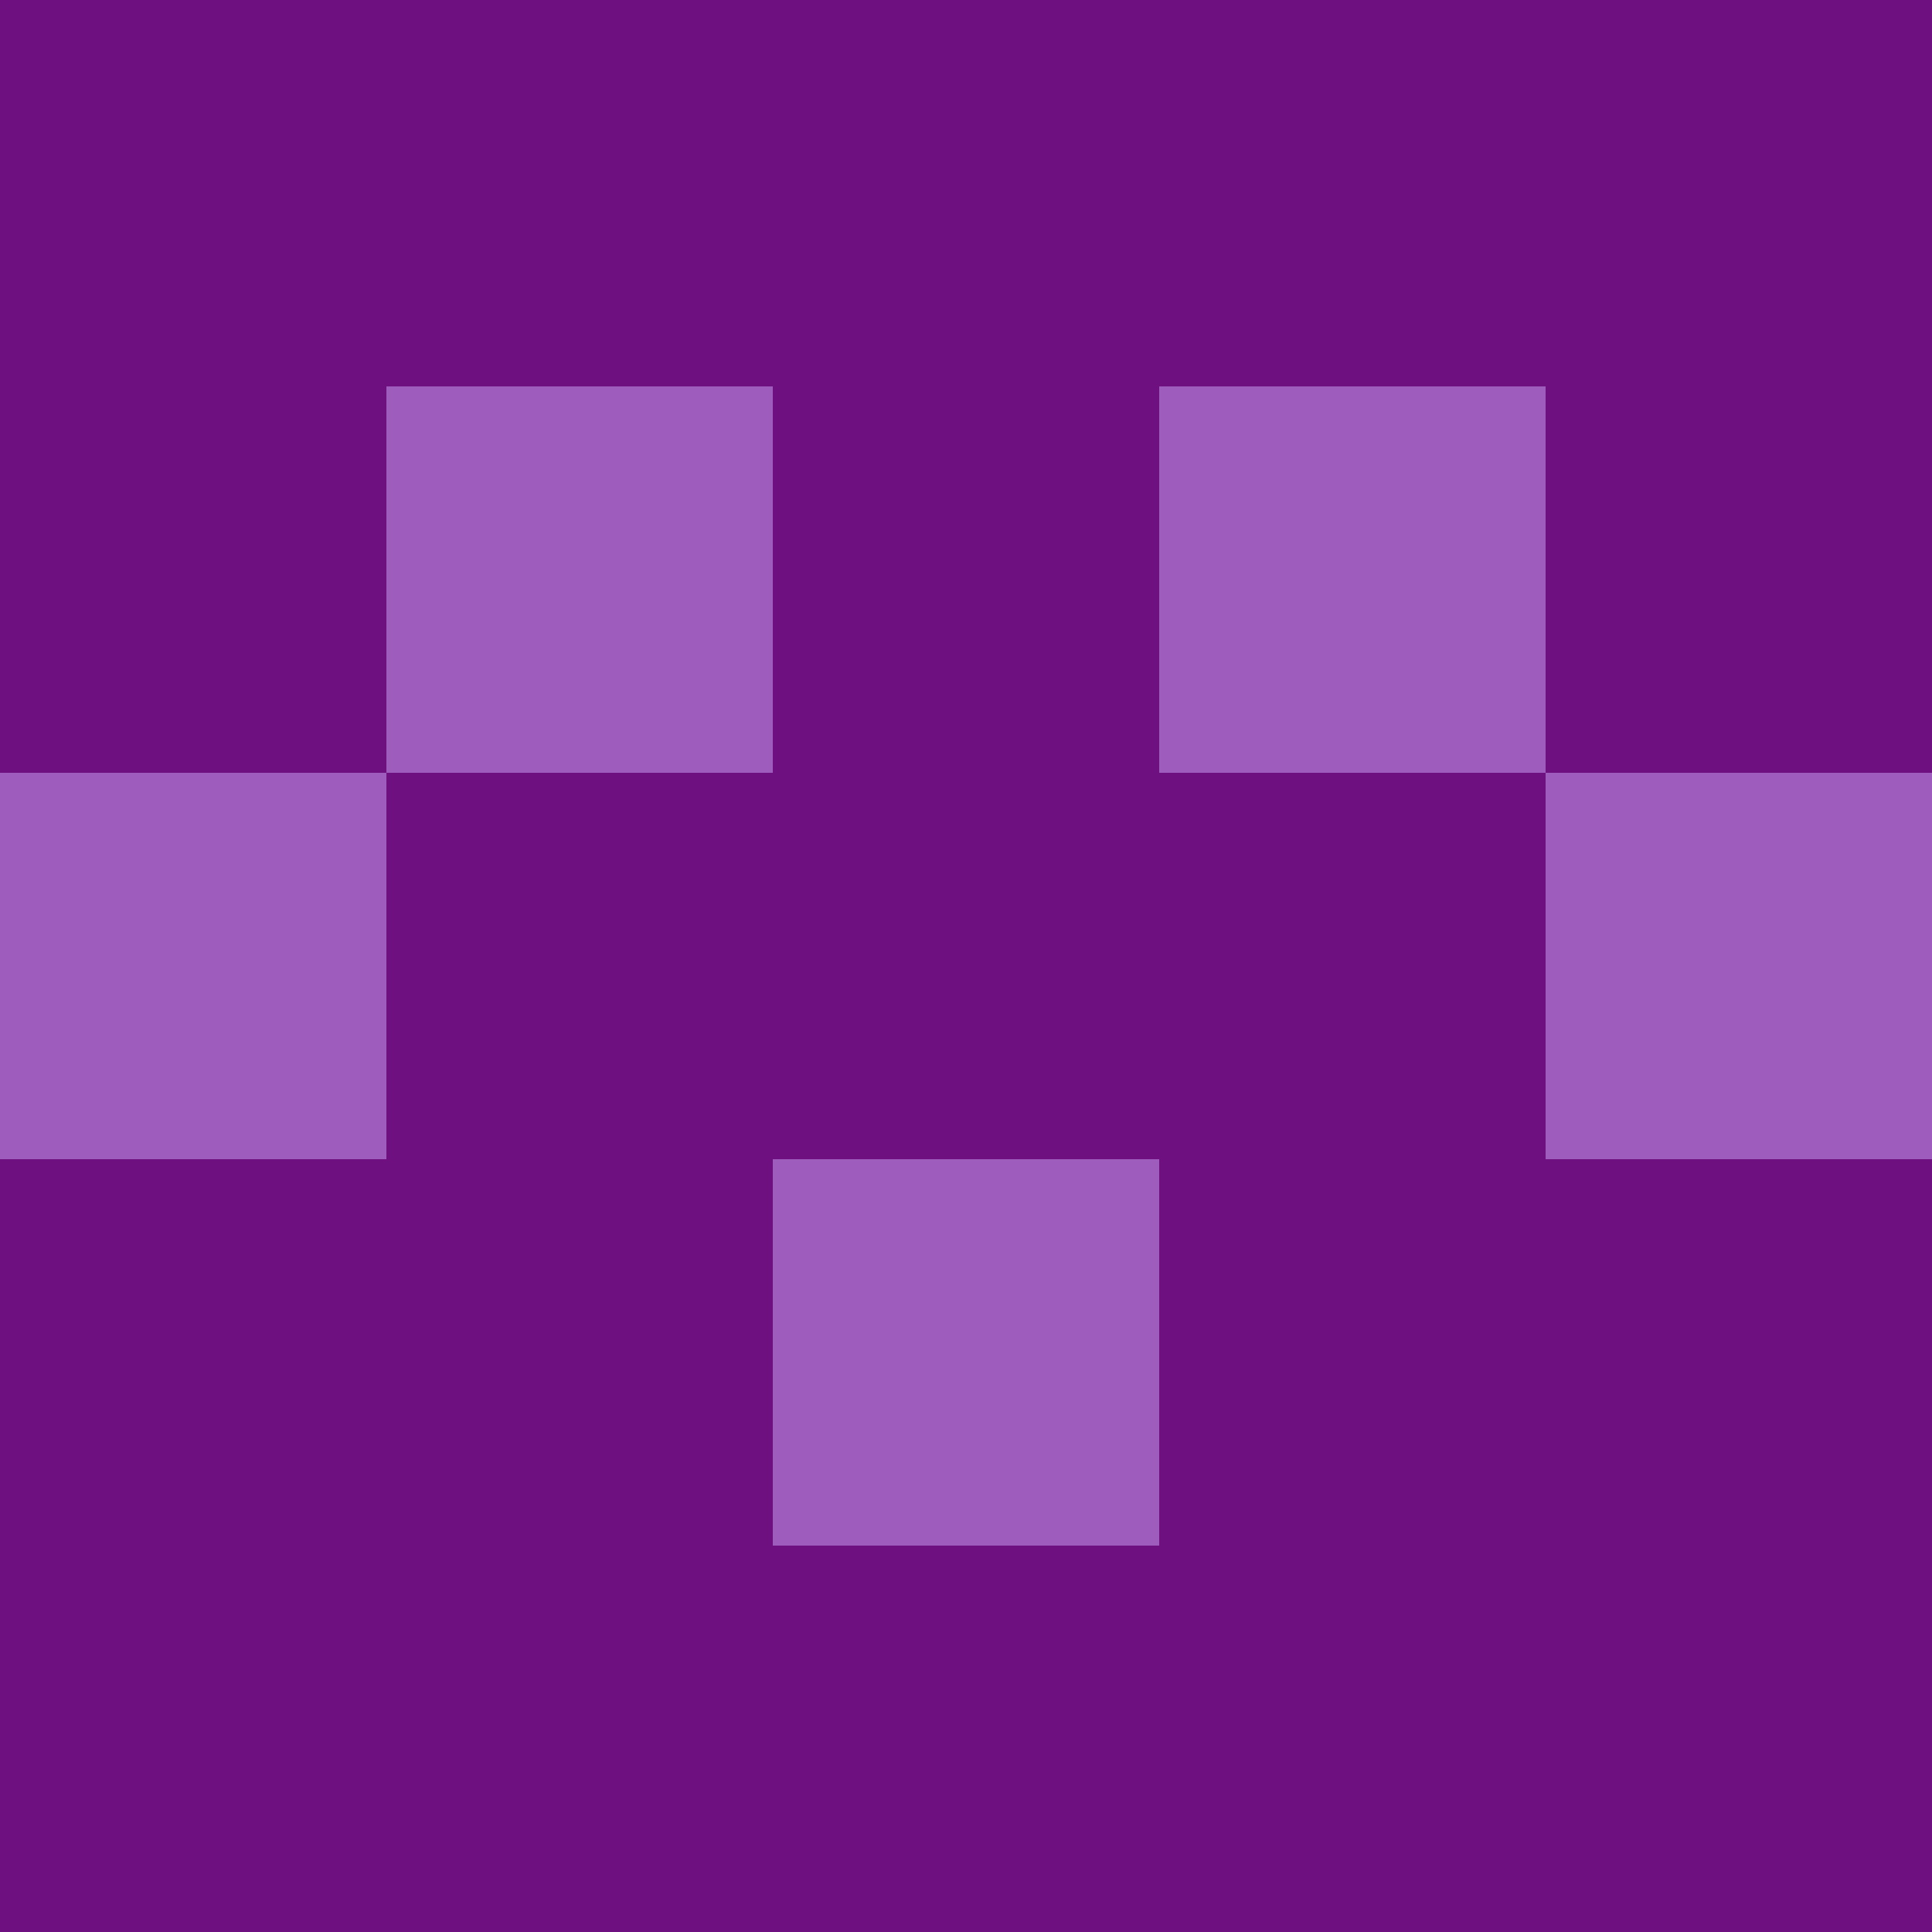 <?xml version="1.0" encoding="utf-8"?>
<!DOCTYPE svg PUBLIC "-//W3C//DTD SVG 20010904//EN"
        "http://www.w3.org/TR/2001/REC-SVG-20010904/DTD/svg10.dtd">

<svg width="400" height="400" viewBox="0 0 5 5"
    xmlns="http://www.w3.org/2000/svg"
    xmlns:xlink="http://www.w3.org/1999/xlink">
            <rect x="0" y="0" width="1" height="1" fill="#6F1081" />
        <rect x="0" y="1" width="1" height="1" fill="#6F1081" />
        <rect x="0" y="2" width="1" height="1" fill="#9E5DBC" />
        <rect x="0" y="3" width="1" height="1" fill="#6F1081" />
        <rect x="0" y="4" width="1" height="1" fill="#6F1081" />
                <rect x="1" y="0" width="1" height="1" fill="#6F1081" />
        <rect x="1" y="1" width="1" height="1" fill="#9E5DBC" />
        <rect x="1" y="2" width="1" height="1" fill="#6F1081" />
        <rect x="1" y="3" width="1" height="1" fill="#6F1081" />
        <rect x="1" y="4" width="1" height="1" fill="#6F1081" />
                <rect x="2" y="0" width="1" height="1" fill="#6F1081" />
        <rect x="2" y="1" width="1" height="1" fill="#6F1081" />
        <rect x="2" y="2" width="1" height="1" fill="#6F1081" />
        <rect x="2" y="3" width="1" height="1" fill="#9E5DBC" />
        <rect x="2" y="4" width="1" height="1" fill="#6F1081" />
                <rect x="3" y="0" width="1" height="1" fill="#6F1081" />
        <rect x="3" y="1" width="1" height="1" fill="#9E5DBC" />
        <rect x="3" y="2" width="1" height="1" fill="#6F1081" />
        <rect x="3" y="3" width="1" height="1" fill="#6F1081" />
        <rect x="3" y="4" width="1" height="1" fill="#6F1081" />
                <rect x="4" y="0" width="1" height="1" fill="#6F1081" />
        <rect x="4" y="1" width="1" height="1" fill="#6F1081" />
        <rect x="4" y="2" width="1" height="1" fill="#9E5DBC" />
        <rect x="4" y="3" width="1" height="1" fill="#6F1081" />
        <rect x="4" y="4" width="1" height="1" fill="#6F1081" />
        
</svg>



